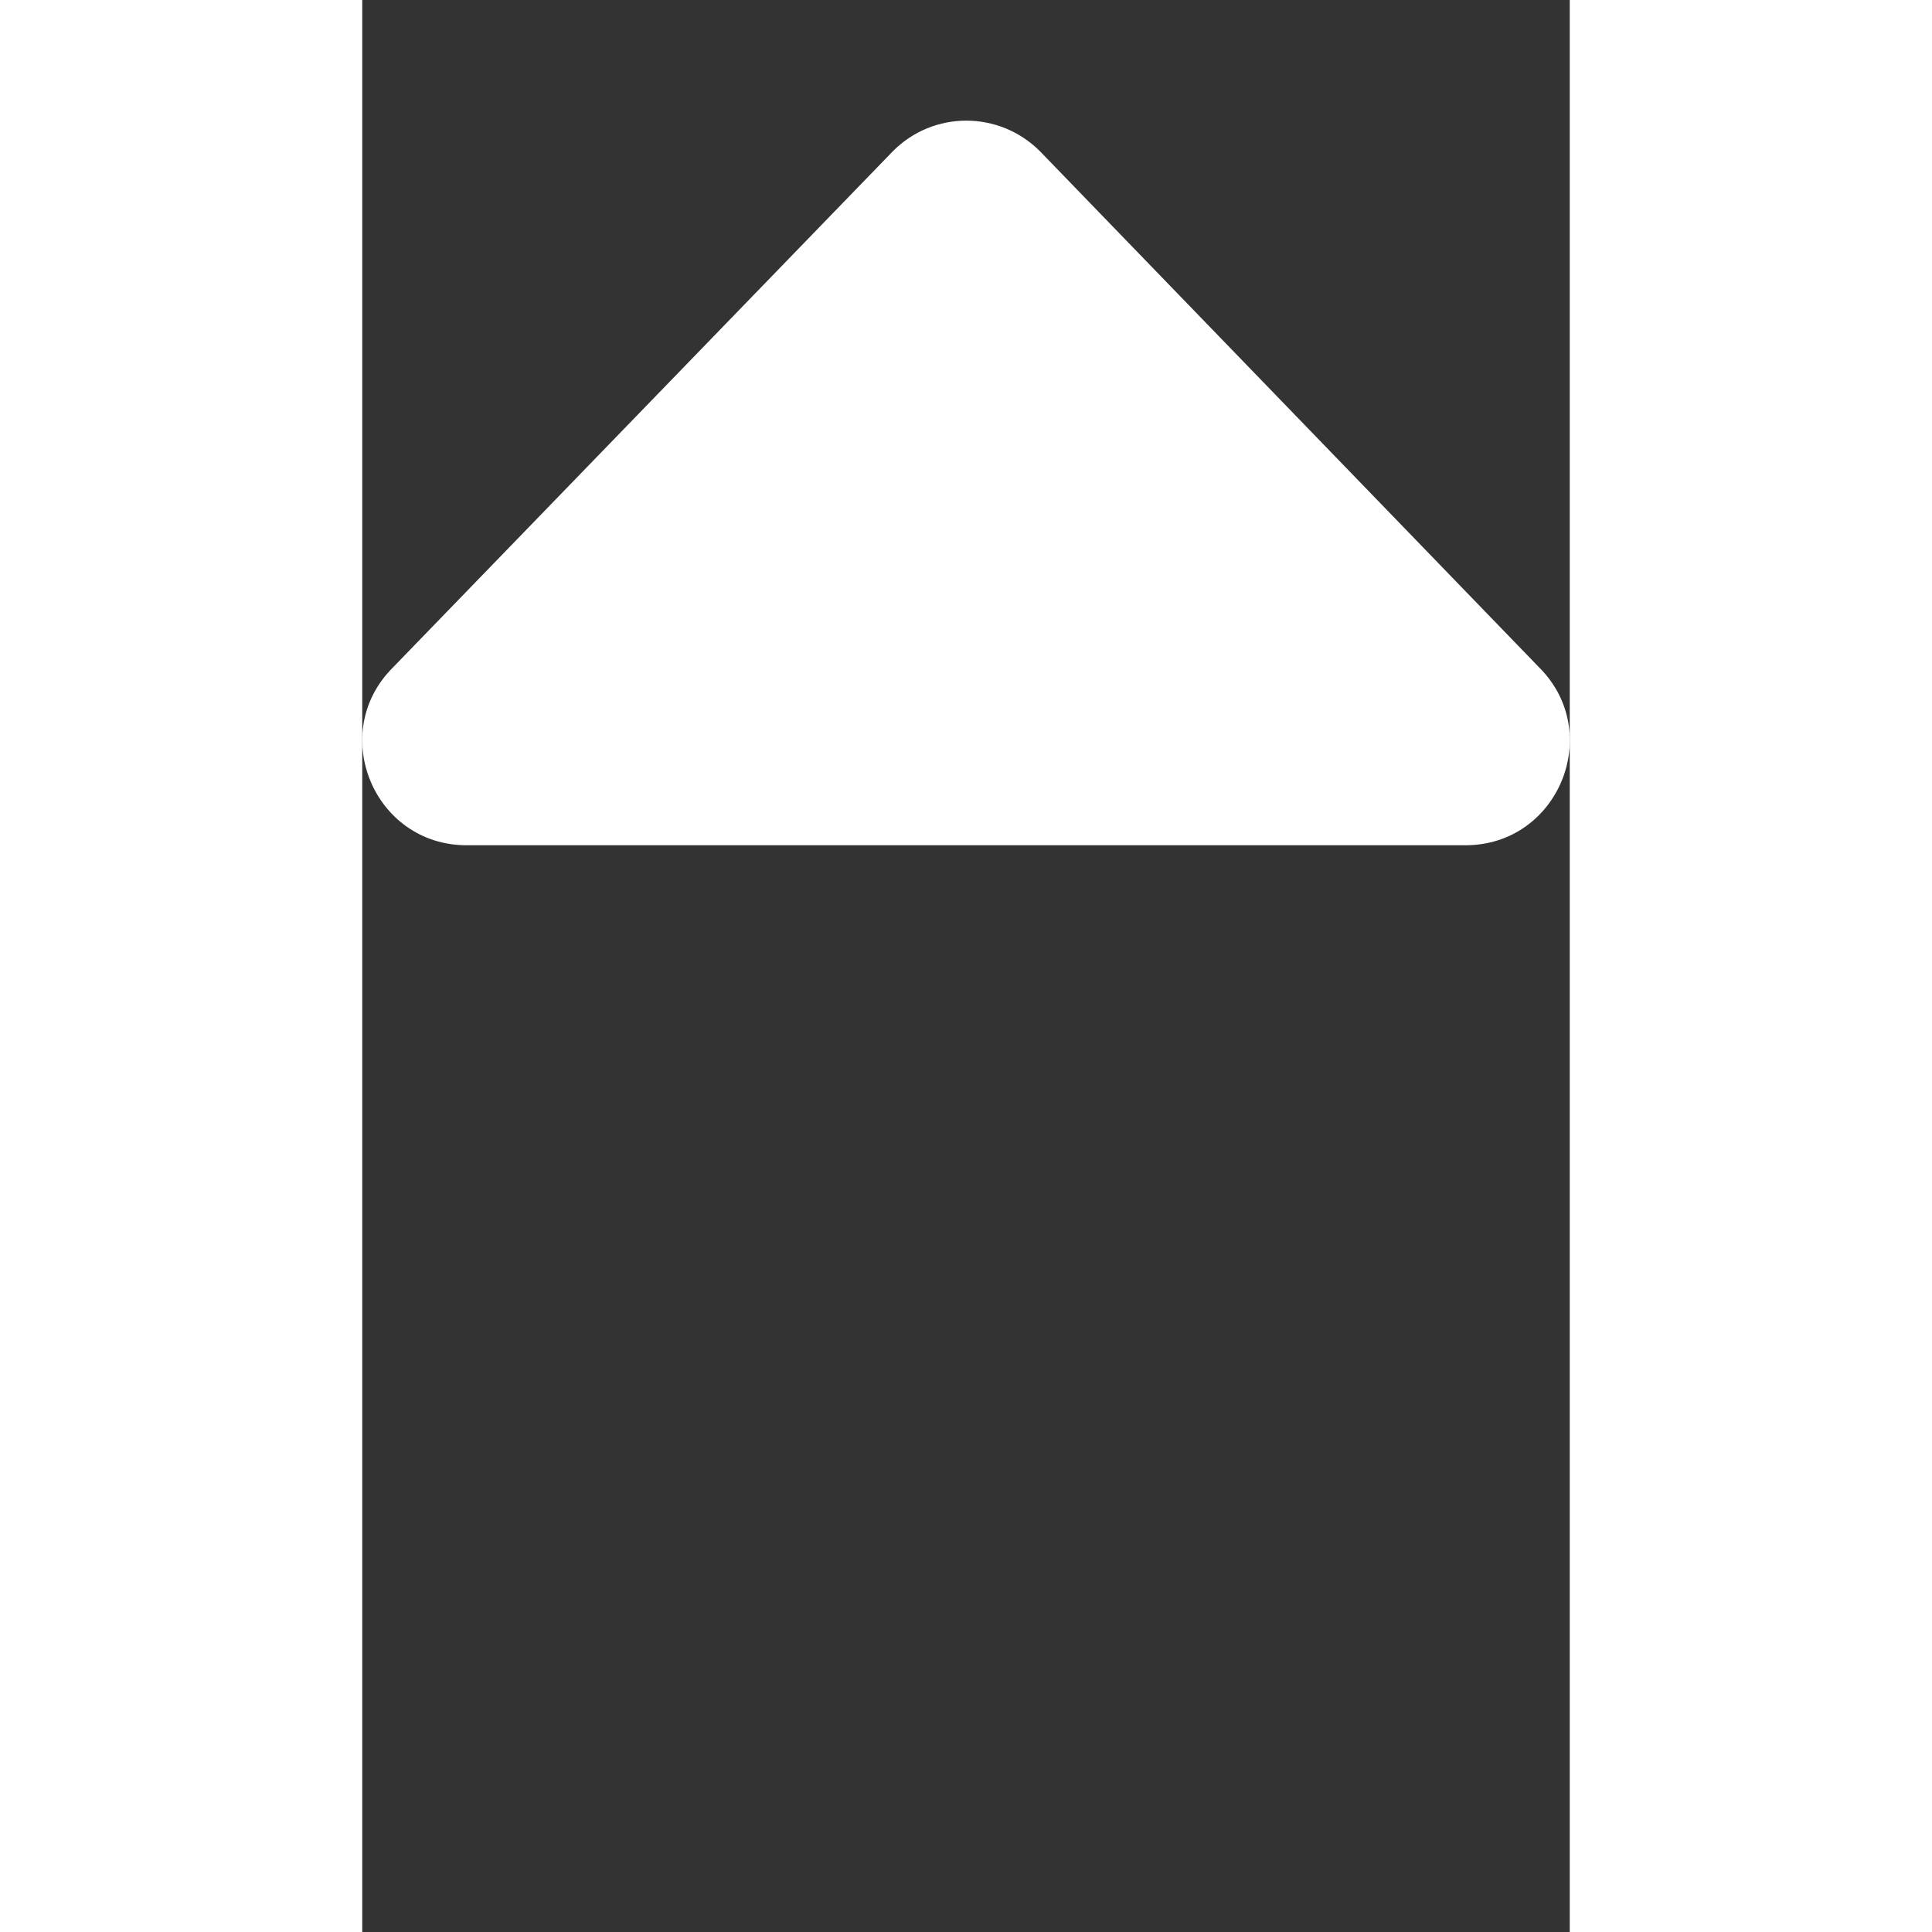 <svg xmlns="http://www.w3.org/2000/svg" height="12px" width="12px" style="fill: rgba(255,255,255,1)" viewBox="0 0 320 512"><rect x="0" y="0" width="320" height="512" fill="#333333" stroke="none"/> <path d="M27.66 224h264.7c24.6 0 36.89-29.78 19.54-47.12l-132.3-136.8c-5.406-5.406-12.47-8.107-19.53-8.107c-7.055 0-14.09 2.701-19.45 8.107L8.119 176.9C-9.229 194.2 3.055 224 27.66 224z"/></svg>